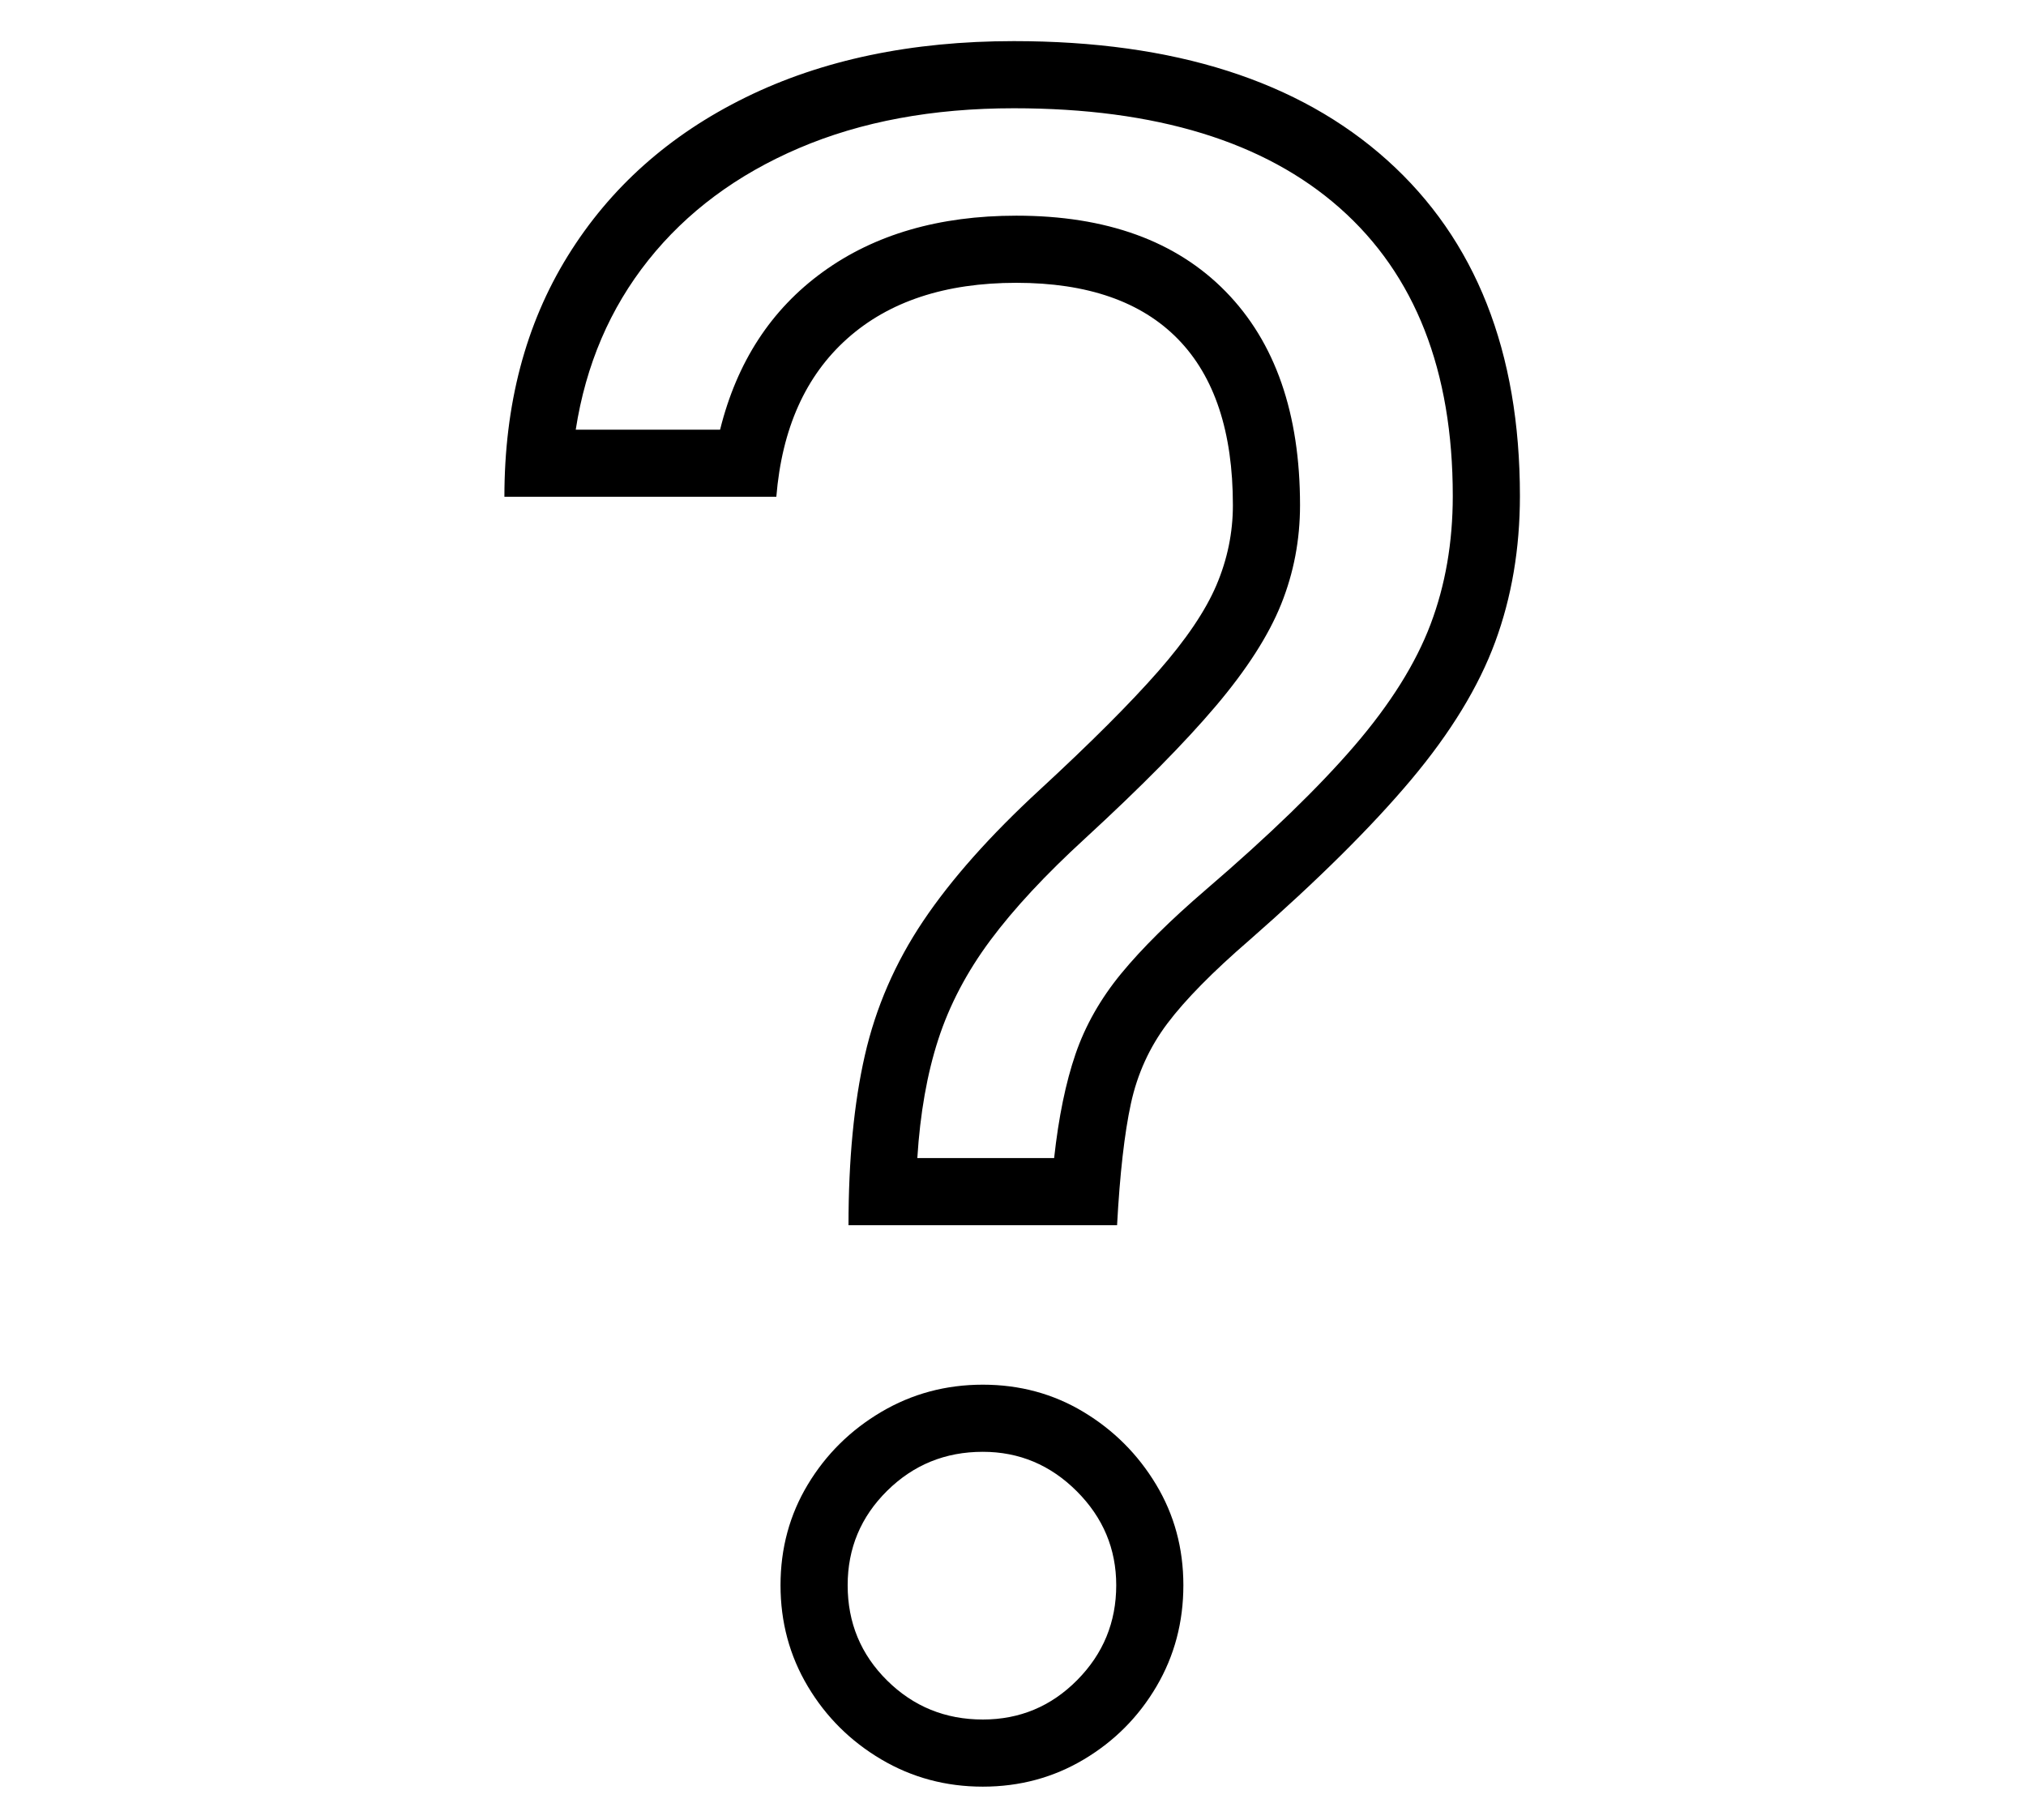 <?xml version="1.0" standalone="no"?>
<!DOCTYPE svg PUBLIC "-//W3C//DTD SVG 1.1//EN" "http://www.w3.org/Graphics/SVG/1.1/DTD/svg11.dtd">
<svg xmlns="http://www.w3.org/2000/svg" xmlns:xlink="http://www.w3.org/1999/xlink" version="1.1"
   viewBox="94 -151 2414 2169">
   <path fill="currentColor"
      d="M1105 1309q0 -117 19.5 -202.5t69.5 -160t139 -156.5q91 -84 141 -141t69.5 -103t19.5 -95q0 -131 -65.5 -198t-192.5 -67t-201.5 66.5t-84.5 188.5h-324q0 -165 75.5 -287t212 -189t319.5 -67q287 0 445 142t158 400q0 94 -29.5 174t-100 164t-192.5 191
q-66 57 -98 99.5t-43.5 95.5t-16.5 145h-320zM1265 1978q-66 0 -121 -32.5t-87.5 -87t-32.5 -120.5t32.5 -120t87.5 -86.5t121 -32.5t120 32.5t86.5 86.5t32.5 120t-32 120.5t-86.5 87t-120.5 32.5zM1265 1898q66 0 112.5 -47t46.5 -113q0 -65 -47 -112t-112 -47
q-67 0 -114 46.5t-47 112.5q0 67 47 113.5t114 46.5zM1187 1229h163q8 -73 25.5 -124t54.5 -96t101 -100q113 -97 177 -171.5t90.5 -144.5t26.5 -153q0 -224 -134.5 -343t-388.5 -119q-145 0 -256 47.5t-179.5 133.5t-86.5 202h172q30 -121 122.5 -188t230.5 -67
q161 0 249.5 90.5t88.5 254.5q0 62 -22.5 118t-78 121.5t-155.5 157.5q-71 65 -113 121.5t-62 118t-25 141.5z" />
</svg>